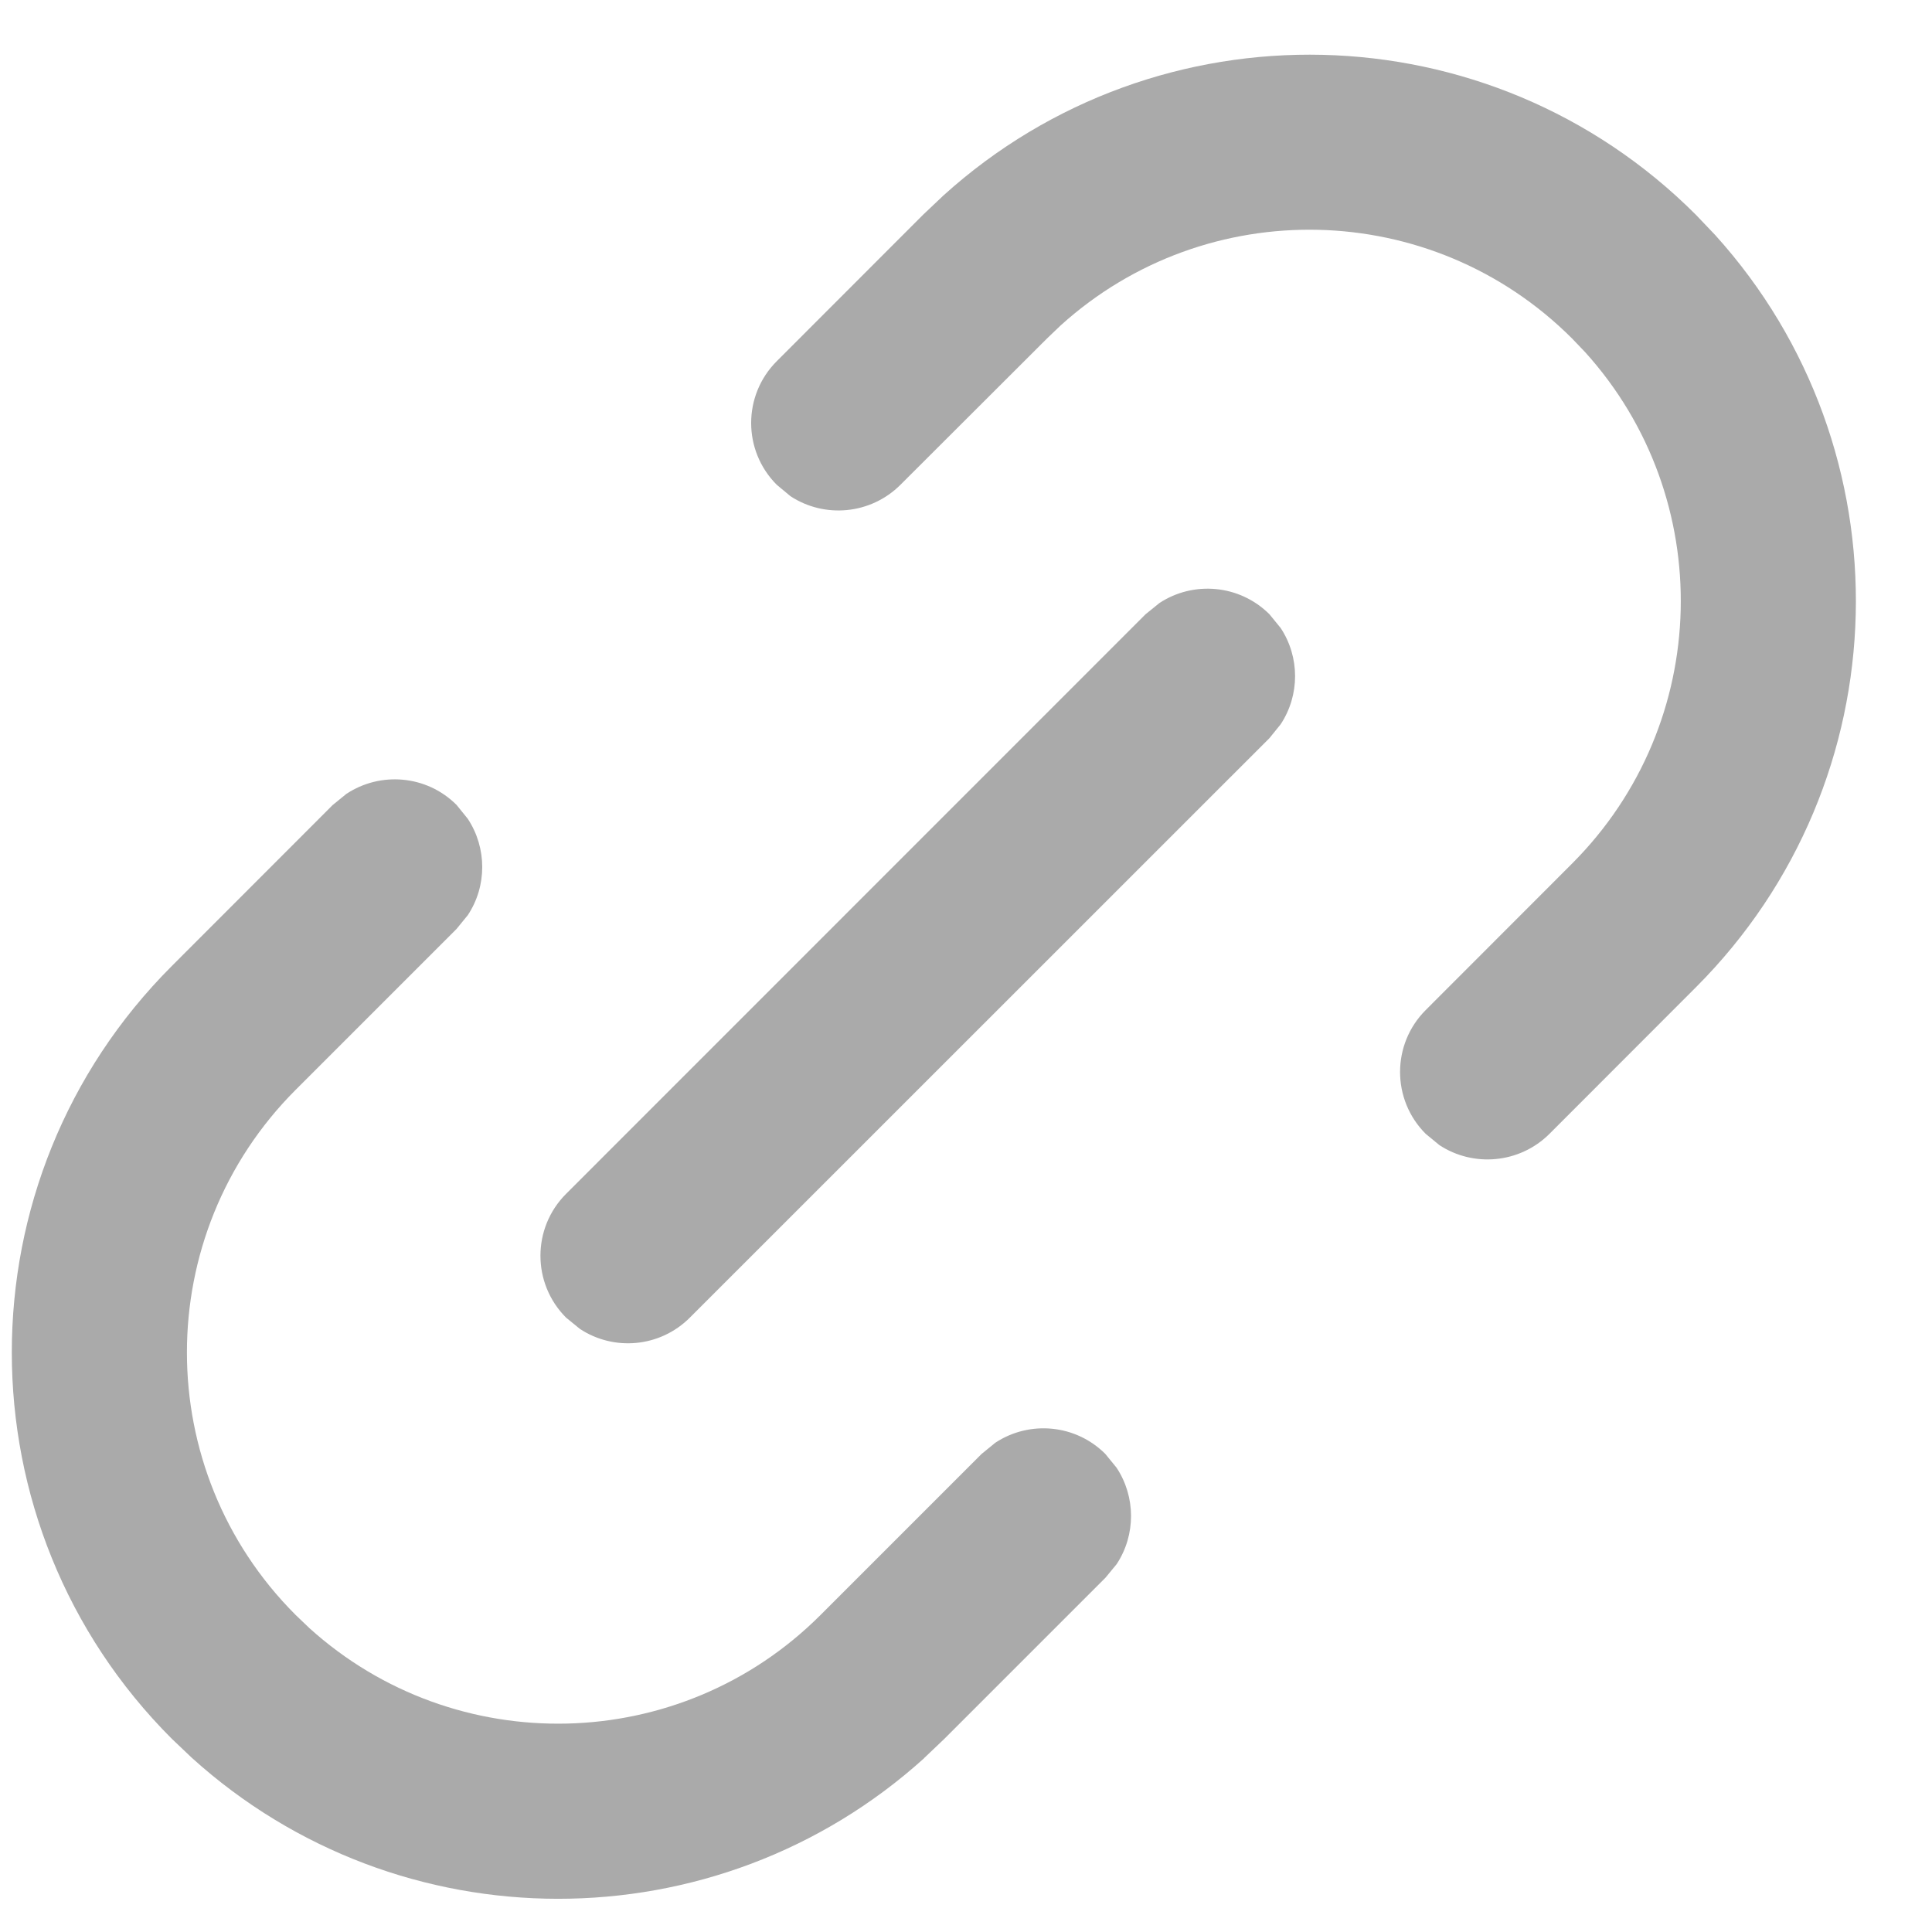 <svg width="16" height="16" viewBox="0 0 16 16" fill="none" xmlns="http://www.w3.org/2000/svg">
<g clip-path="url(#clip0_2463_1599)">
<path d="M2.868 6.575C3.15 6.388 3.533 6.418 3.781 6.666L3.874 6.781C4.033 7.022 4.034 7.338 3.874 7.579L3.781 7.693L2.448 9.026C1.248 10.227 1.248 12.174 2.448 13.374L2.563 13.484C3.77 14.574 5.633 14.537 6.796 13.374L8.129 12.041L8.243 11.948C8.525 11.762 8.907 11.794 9.154 12.041L9.247 12.155C9.406 12.396 9.407 12.711 9.248 12.953L9.155 13.066L7.819 14.402L7.655 14.558L7.653 14.561C5.932 16.115 3.305 16.113 1.586 14.555L1.423 14.4C-0.344 12.633 -0.344 9.767 1.423 8L2.755 6.667L2.868 6.575Z" fill="#AAAAAA"/>
<path d="M9.602 4.994C9.883 4.809 10.265 4.84 10.513 5.087L10.606 5.201C10.765 5.442 10.765 5.757 10.606 5.998L10.513 6.113L5.713 10.912C5.465 11.16 5.083 11.191 4.802 11.005L4.688 10.912C4.405 10.629 4.405 10.17 4.688 9.887L9.487 5.087L9.602 4.994Z" fill="#AAAAAA"/>
<path d="M7.814 1.618C9.59 0.013 12.332 0.066 14.044 1.778L14.205 1.947C15.81 3.723 15.756 6.465 14.044 8.177L12.832 9.39C12.584 9.637 12.201 9.668 11.92 9.483L11.807 9.39C11.524 9.107 11.524 8.648 11.807 8.365L13.019 7.152C14.182 5.988 14.219 4.124 13.128 2.917L13.019 2.803C11.855 1.64 9.992 1.603 8.785 2.694L8.671 2.803L7.457 4.015C7.209 4.262 6.827 4.294 6.546 4.109L6.433 4.015C6.15 3.732 6.15 3.274 6.433 2.991L7.645 1.778L7.814 1.618Z" fill="#AAAAAA"/>
</g>
<defs>
<clipPath id="clip0_2463_1599">
<rect width="16" height="16" fill="white"/>
</clipPath>
</defs>
</svg>
